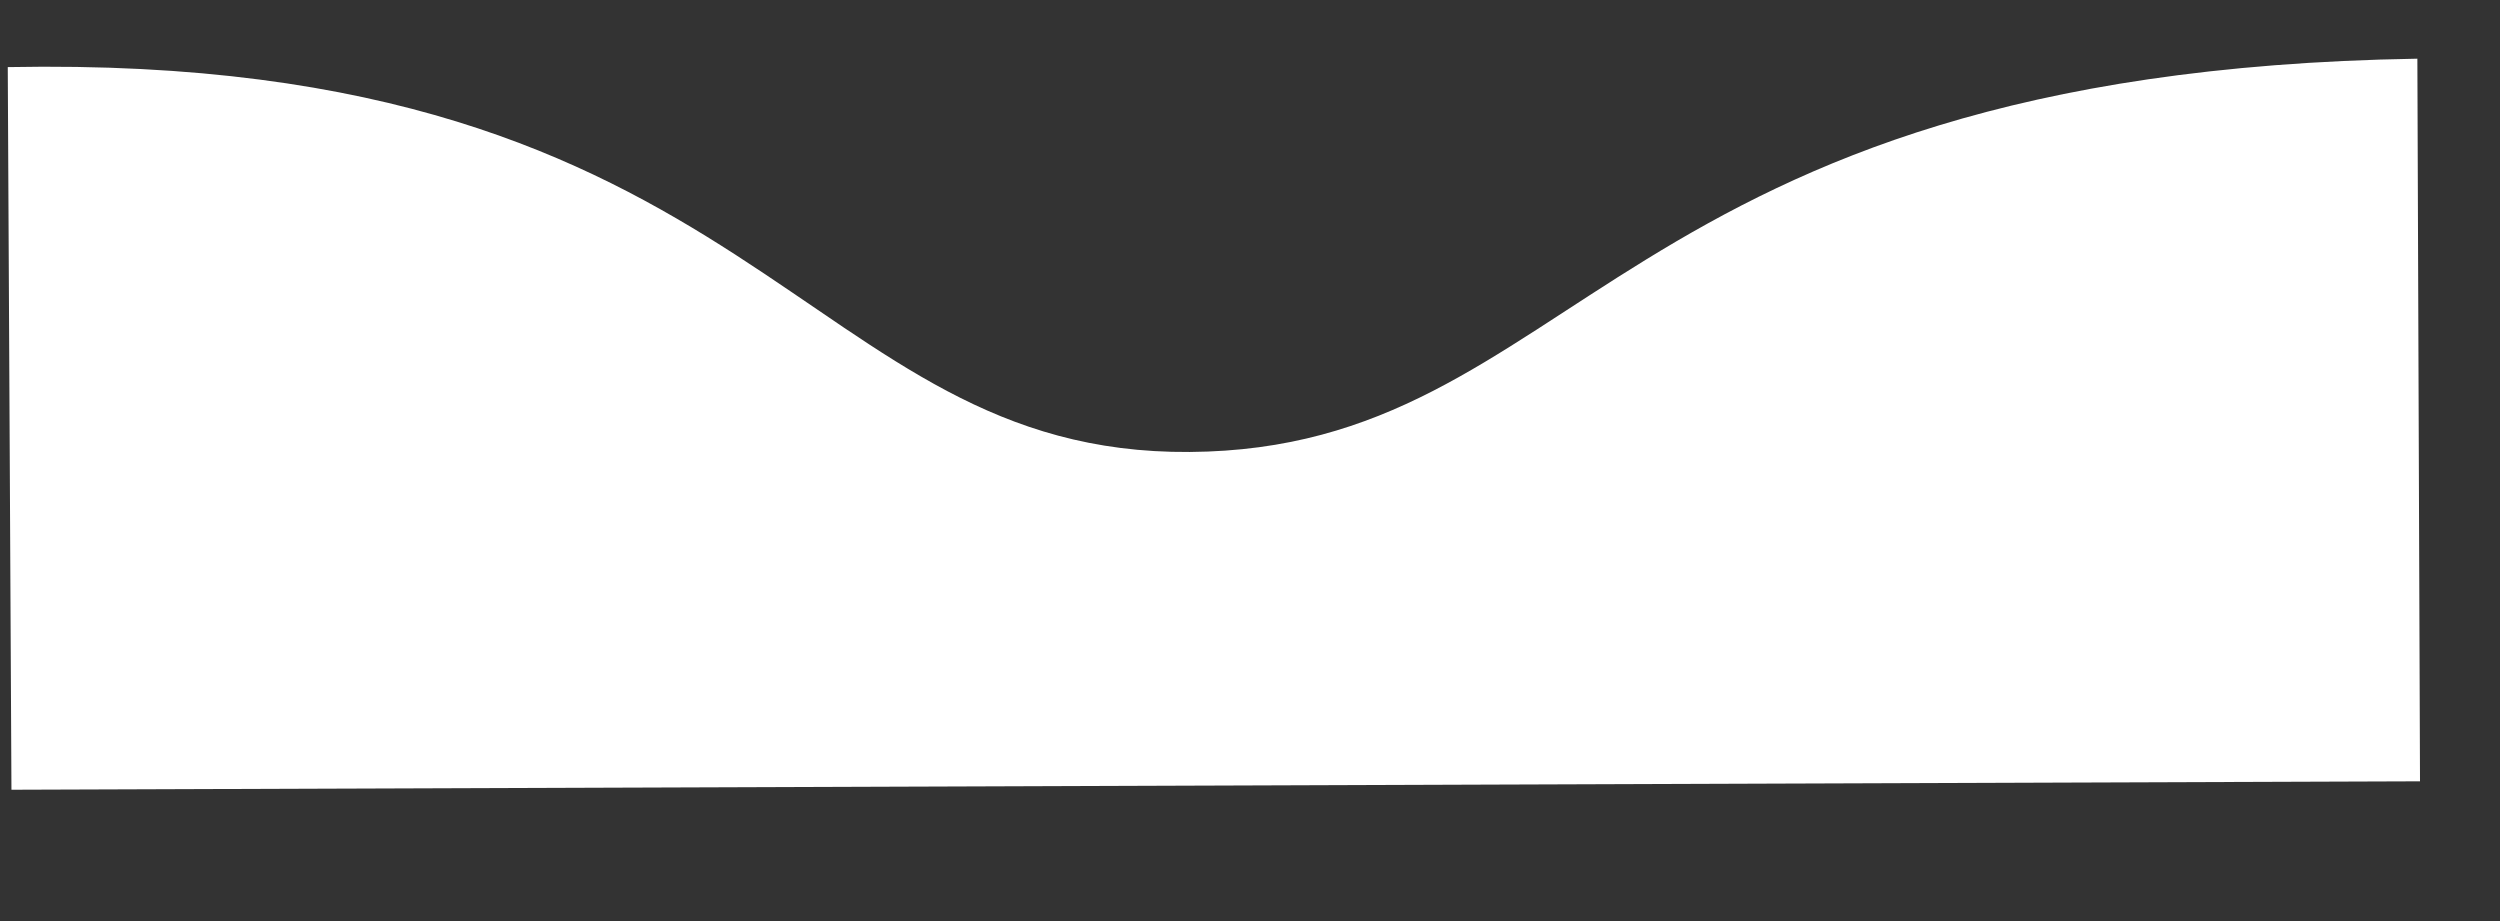 <svg width="19" height="7" viewBox="0 0 19 7" fill="none" xmlns="http://www.w3.org/2000/svg">
<rect x="0" y="0" width="19" height="7" fill="#333333" stroke="none"/>
<path d="M18.392 5.938L0.087 6.002L0.059 0.51C5.802 0.399 6.083 3.457 9.042 3.435C12.01 3.413 12.223 0.547 18.372 0.446L18.392 5.938Z" fill="white"/>
</svg>
